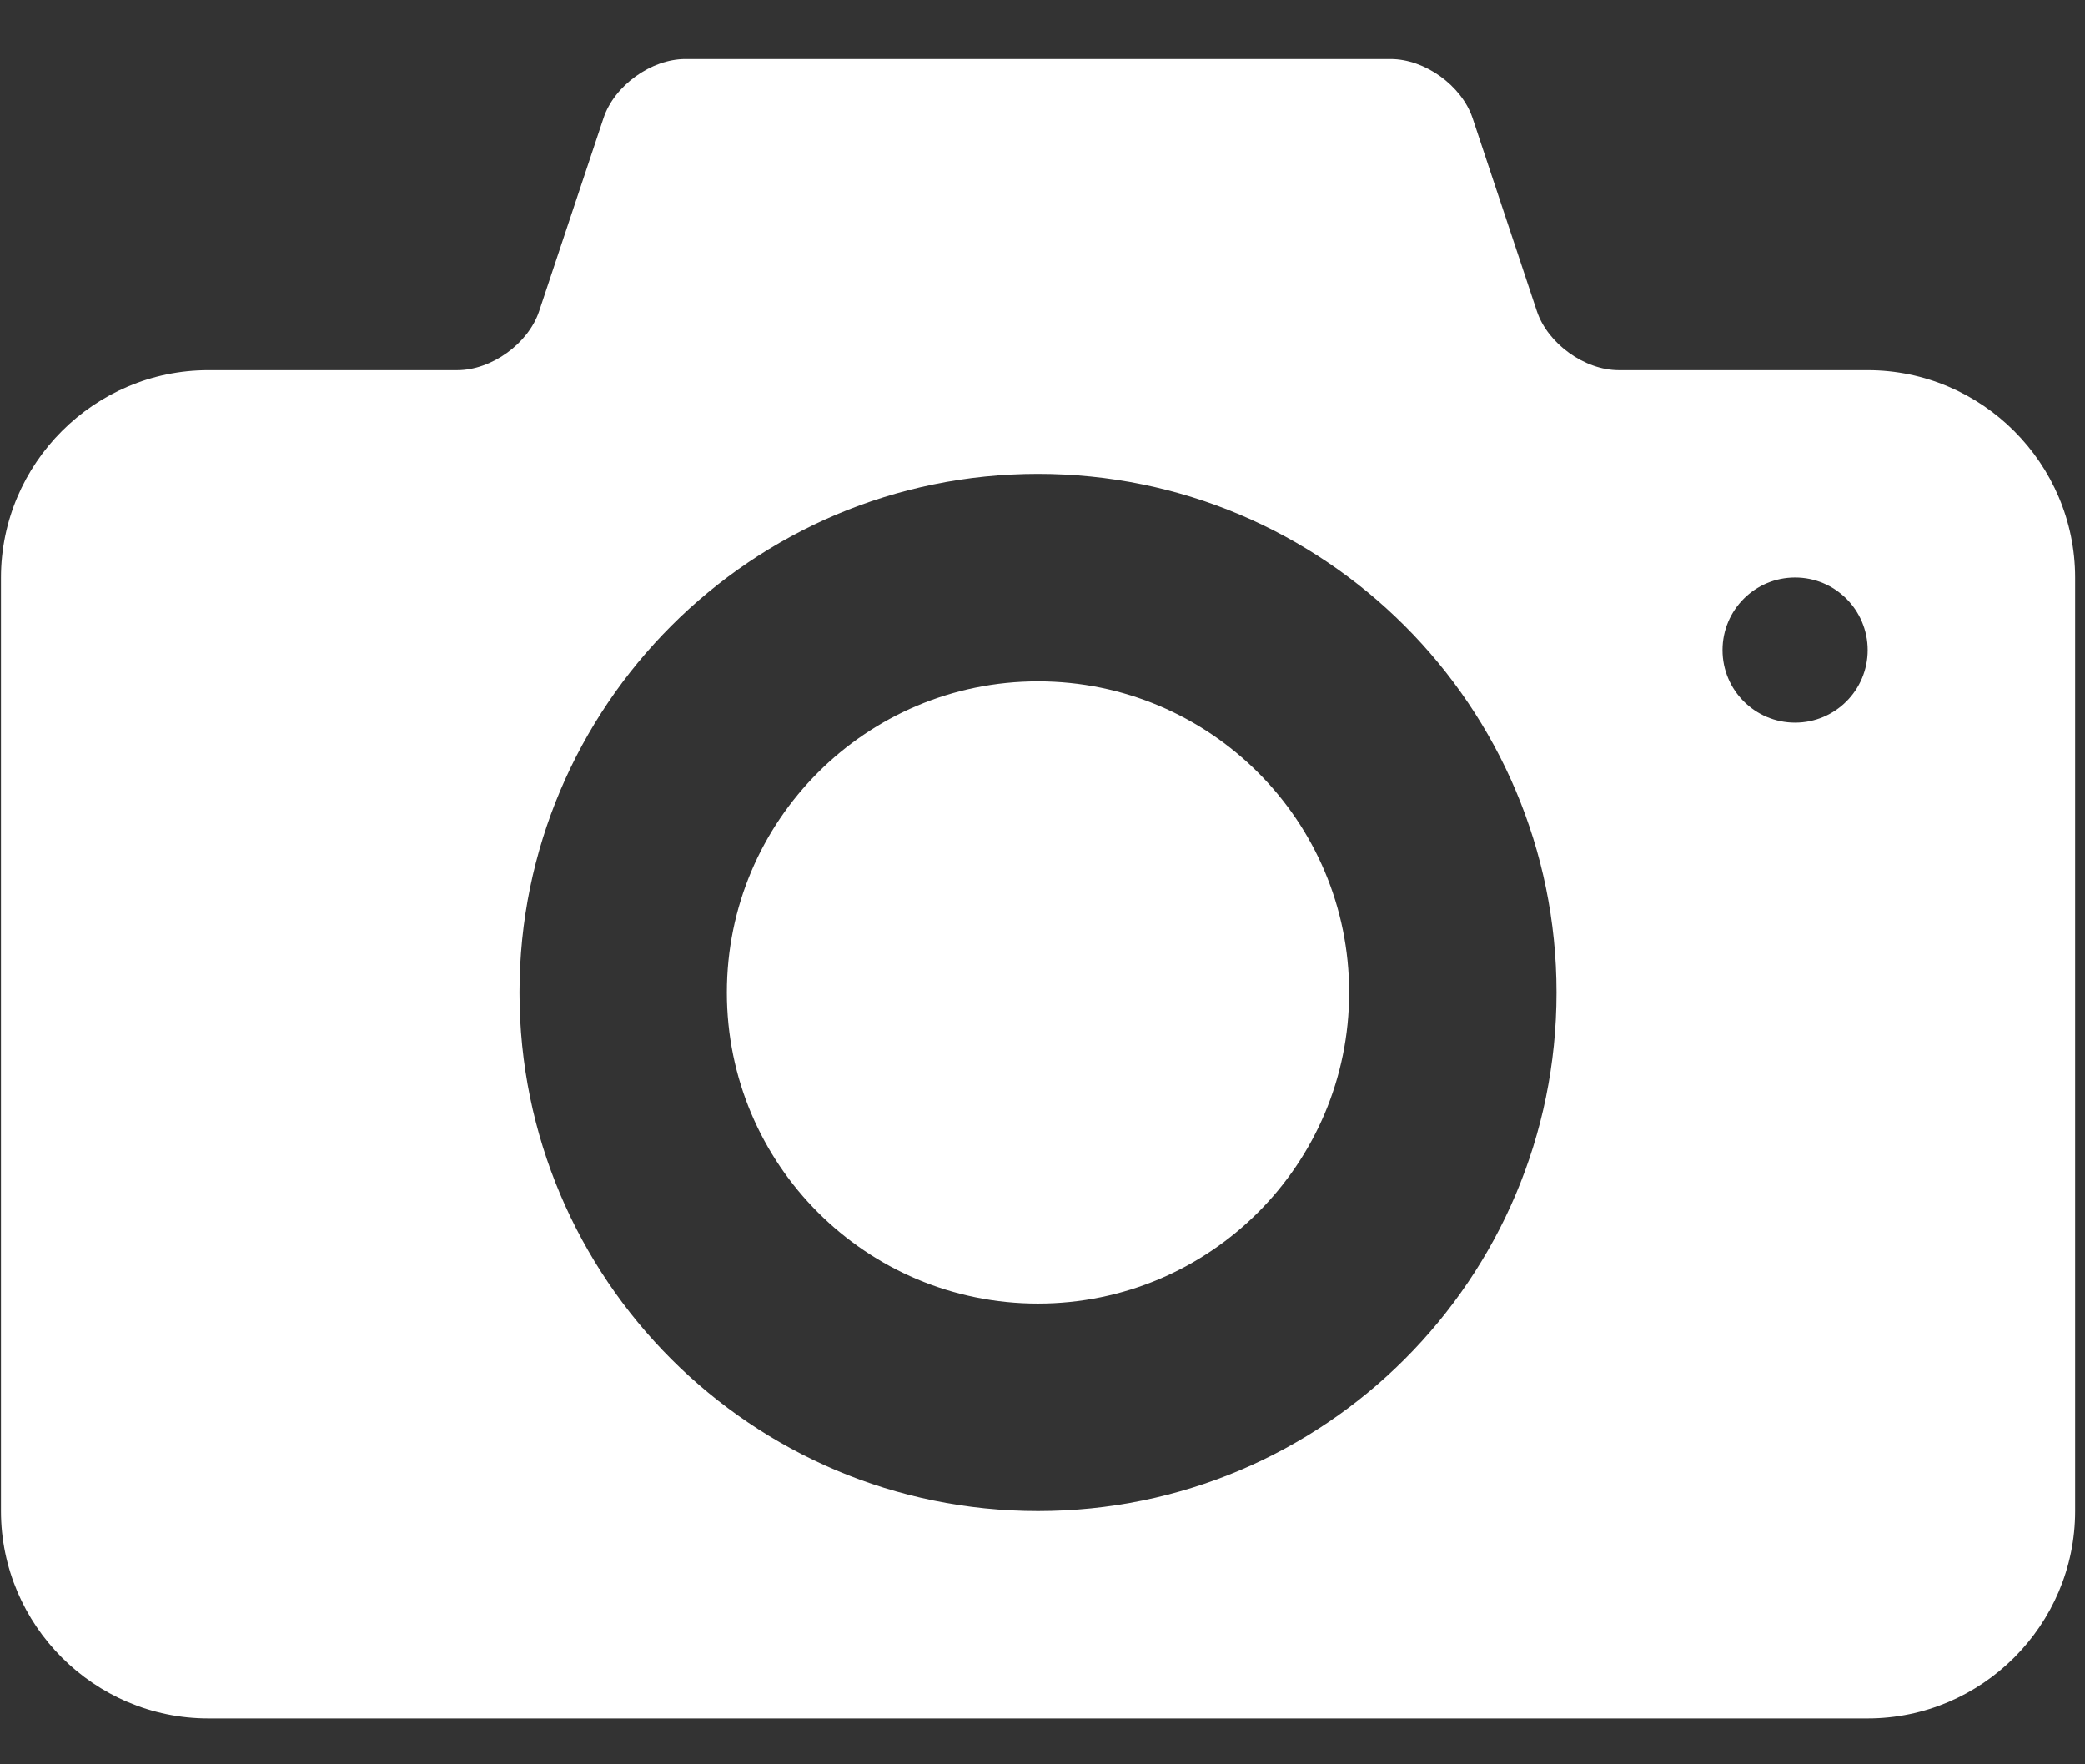 <svg width="26" height="22" viewBox="0 0 26 22" fill="none" xmlns="http://www.w3.org/2000/svg">
<rect x="0" y="0" width="26" height="22" fill="#333333" stroke="none"/>
<path d="M12.944 8.496C10.801 8.496 9.064 10.233 9.064 12.376C9.064 14.518 10.801 16.255 12.944 16.255C15.087 16.255 16.824 14.518 16.824 12.376C16.824 10.233 15.087 8.496 12.944 8.496ZM23.29 4.616H20.186C19.76 4.616 19.3 4.285 19.165 3.88L18.363 1.472C18.227 1.067 17.768 0.736 17.341 0.736H8.547C8.12 0.736 7.661 1.067 7.526 1.472L6.723 3.88C6.588 4.285 6.129 4.616 5.702 4.616H2.598C1.176 4.616 0.012 5.78 0.012 7.203V18.842C0.012 20.265 1.176 21.428 2.598 21.428H23.29C24.713 21.428 25.877 20.265 25.877 18.842V7.203C25.877 5.78 24.713 4.616 23.29 4.616ZM12.944 18.842C9.373 18.842 6.478 15.947 6.478 12.376C6.478 8.805 9.373 5.909 12.944 5.909C16.515 5.909 19.41 8.805 19.41 12.376C19.41 15.947 16.515 18.842 12.944 18.842ZM22.385 9.011C21.885 9.011 21.48 8.606 21.48 8.106C21.48 7.606 21.885 7.201 22.385 7.201C22.885 7.201 23.29 7.606 23.29 8.106C23.29 8.606 22.885 9.011 22.385 9.011Z" fill="white"/>
</svg>
